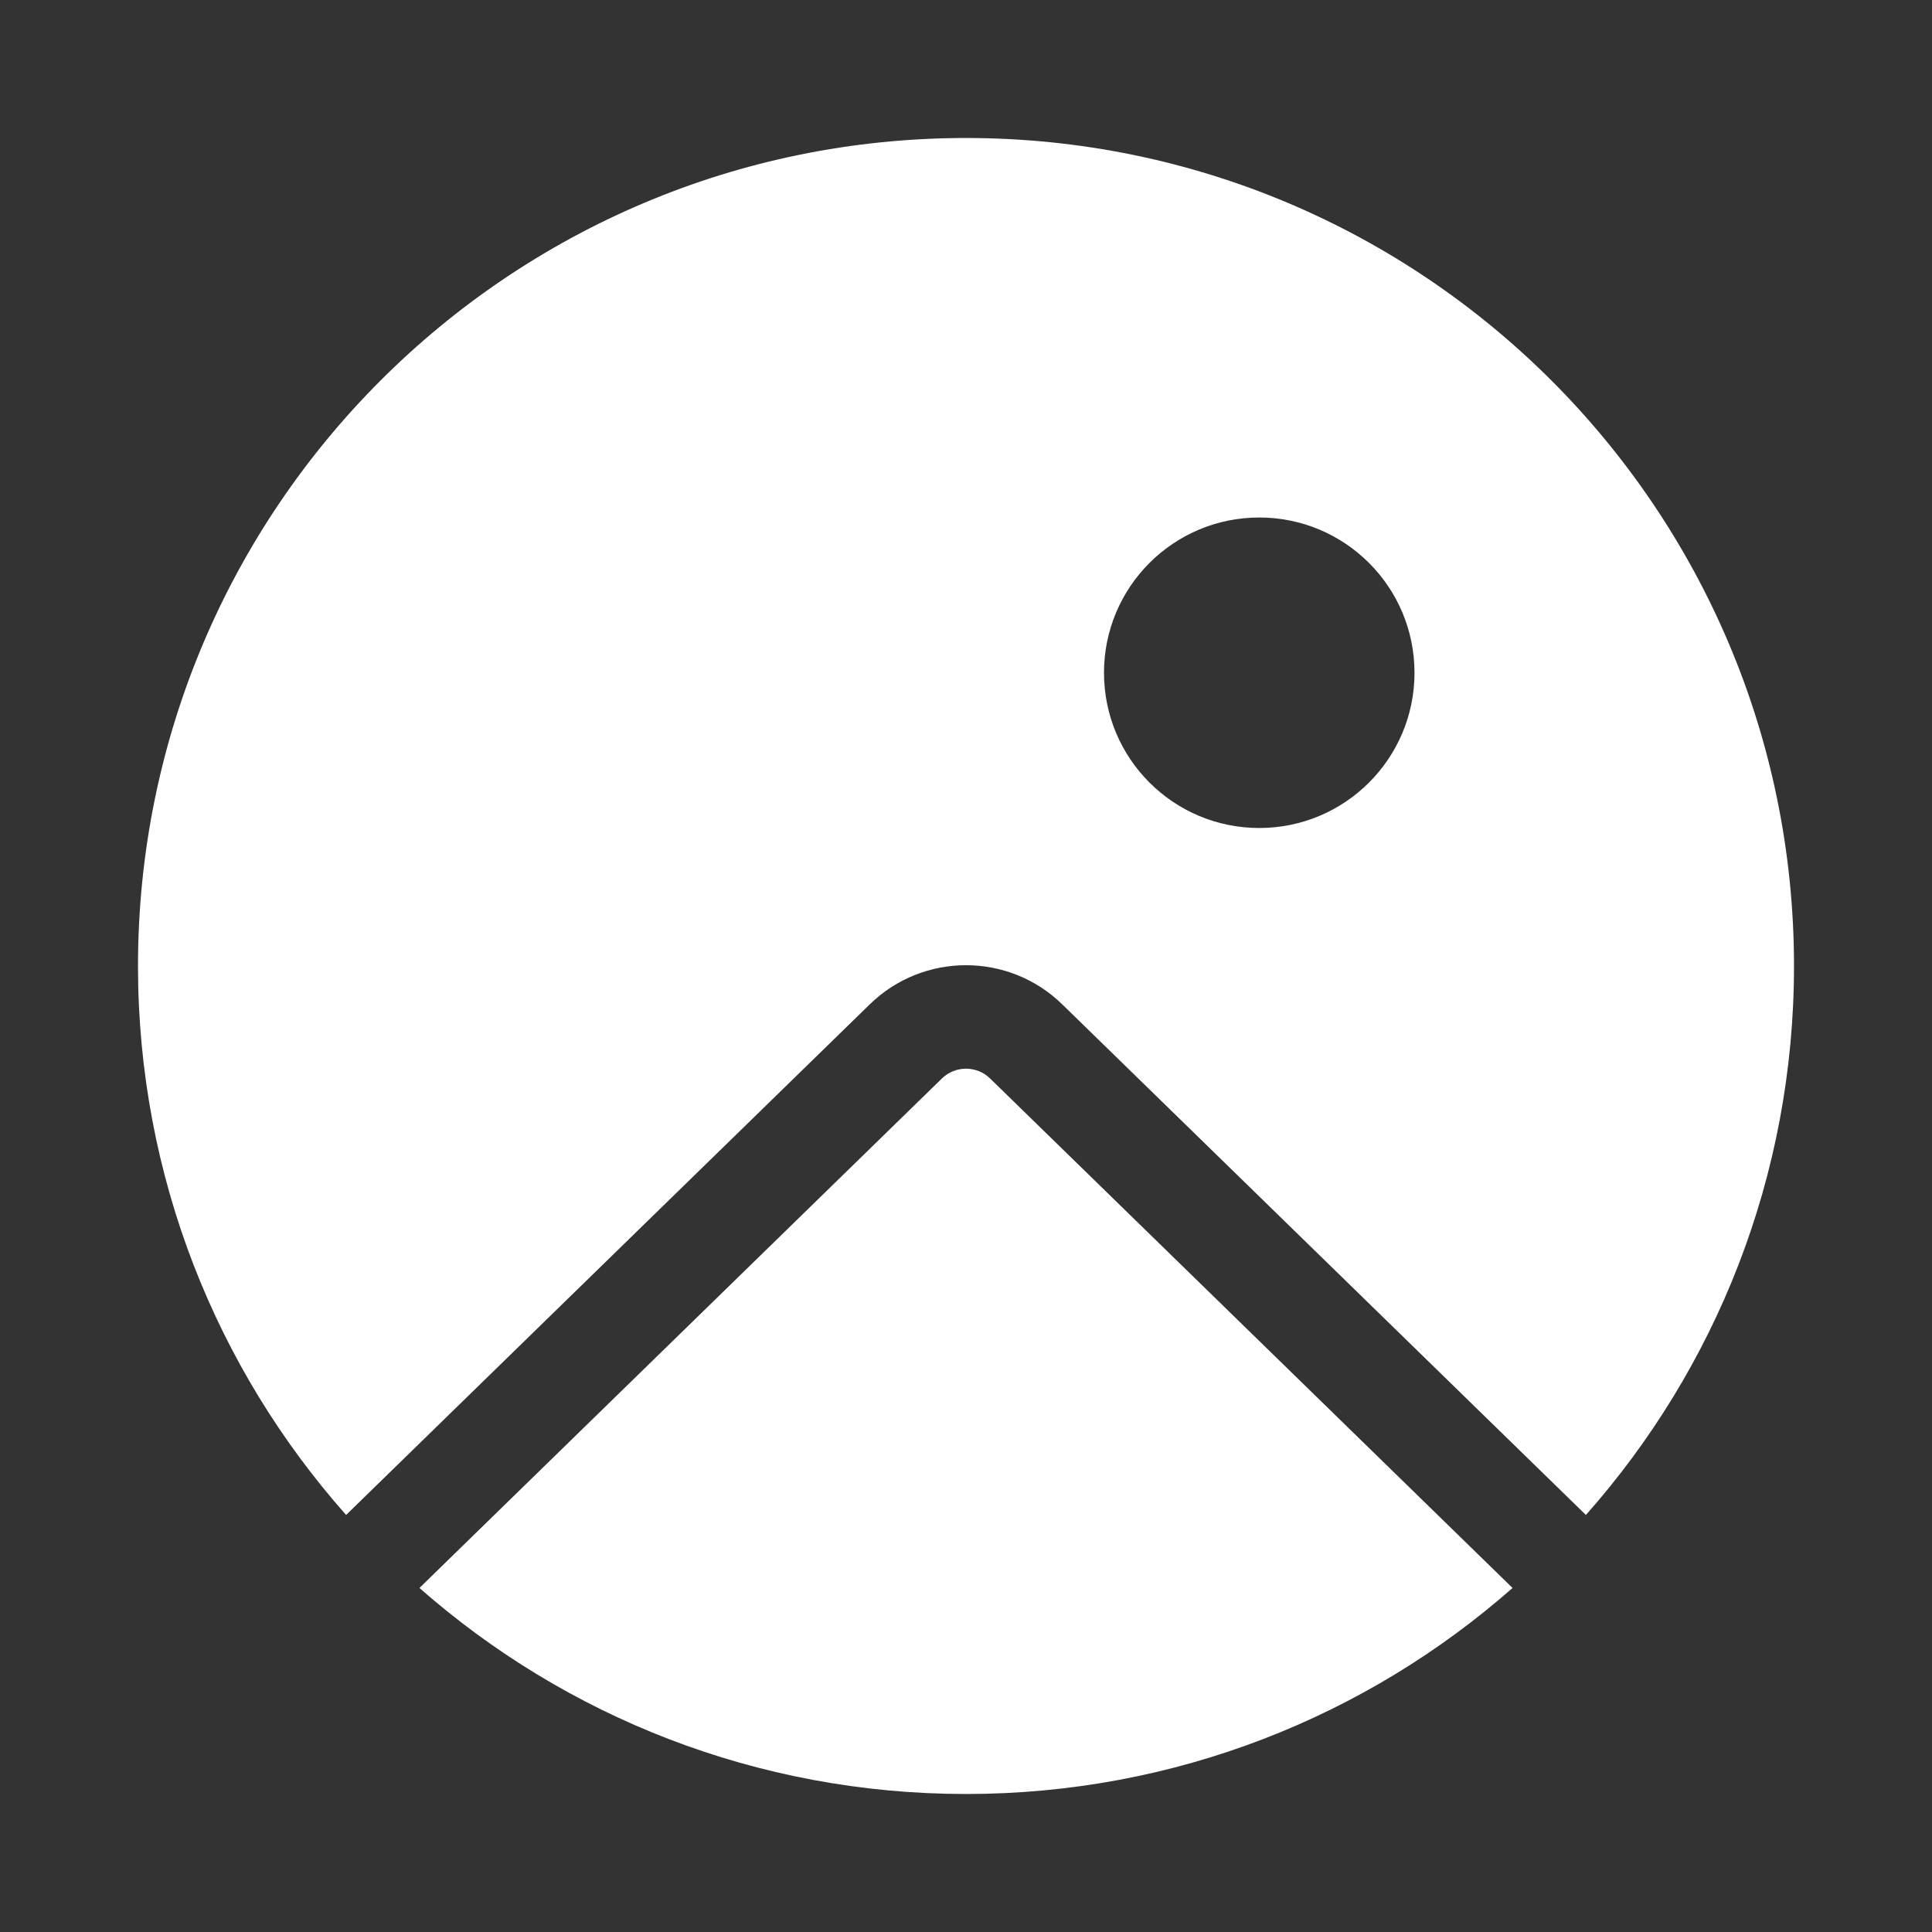 <svg width="28" height="28" viewBox="0 0 28 28" fill="none" xmlns="http://www.w3.org/2000/svg">
<rect x="0" y="0" width="28" height="28" fill="#333333" stroke="none"/>
<path d="M14 2C7.373 2 2 7.373 2 14C2 17.052 3.139 19.838 5.016 21.956L12.604 14.557C13.38 13.799 14.62 13.799 15.396 14.557L22.984 21.956C24.861 19.838 26 17.052 26 14C26 7.373 20.627 2 14 2ZM21.921 23.014L14.349 15.63C14.155 15.441 13.845 15.441 13.651 15.63L6.079 23.014C8.192 24.873 10.964 26 14 26C17.035 26 19.808 24.873 21.921 23.014ZM20.5 9.75C20.5 10.993 19.493 12 18.25 12C17.007 12 16 10.993 16 9.75C16 8.507 17.007 7.5 18.25 7.5C19.493 7.5 20.5 8.507 20.5 9.75Z" fill="#ffffff"/>
</svg>
